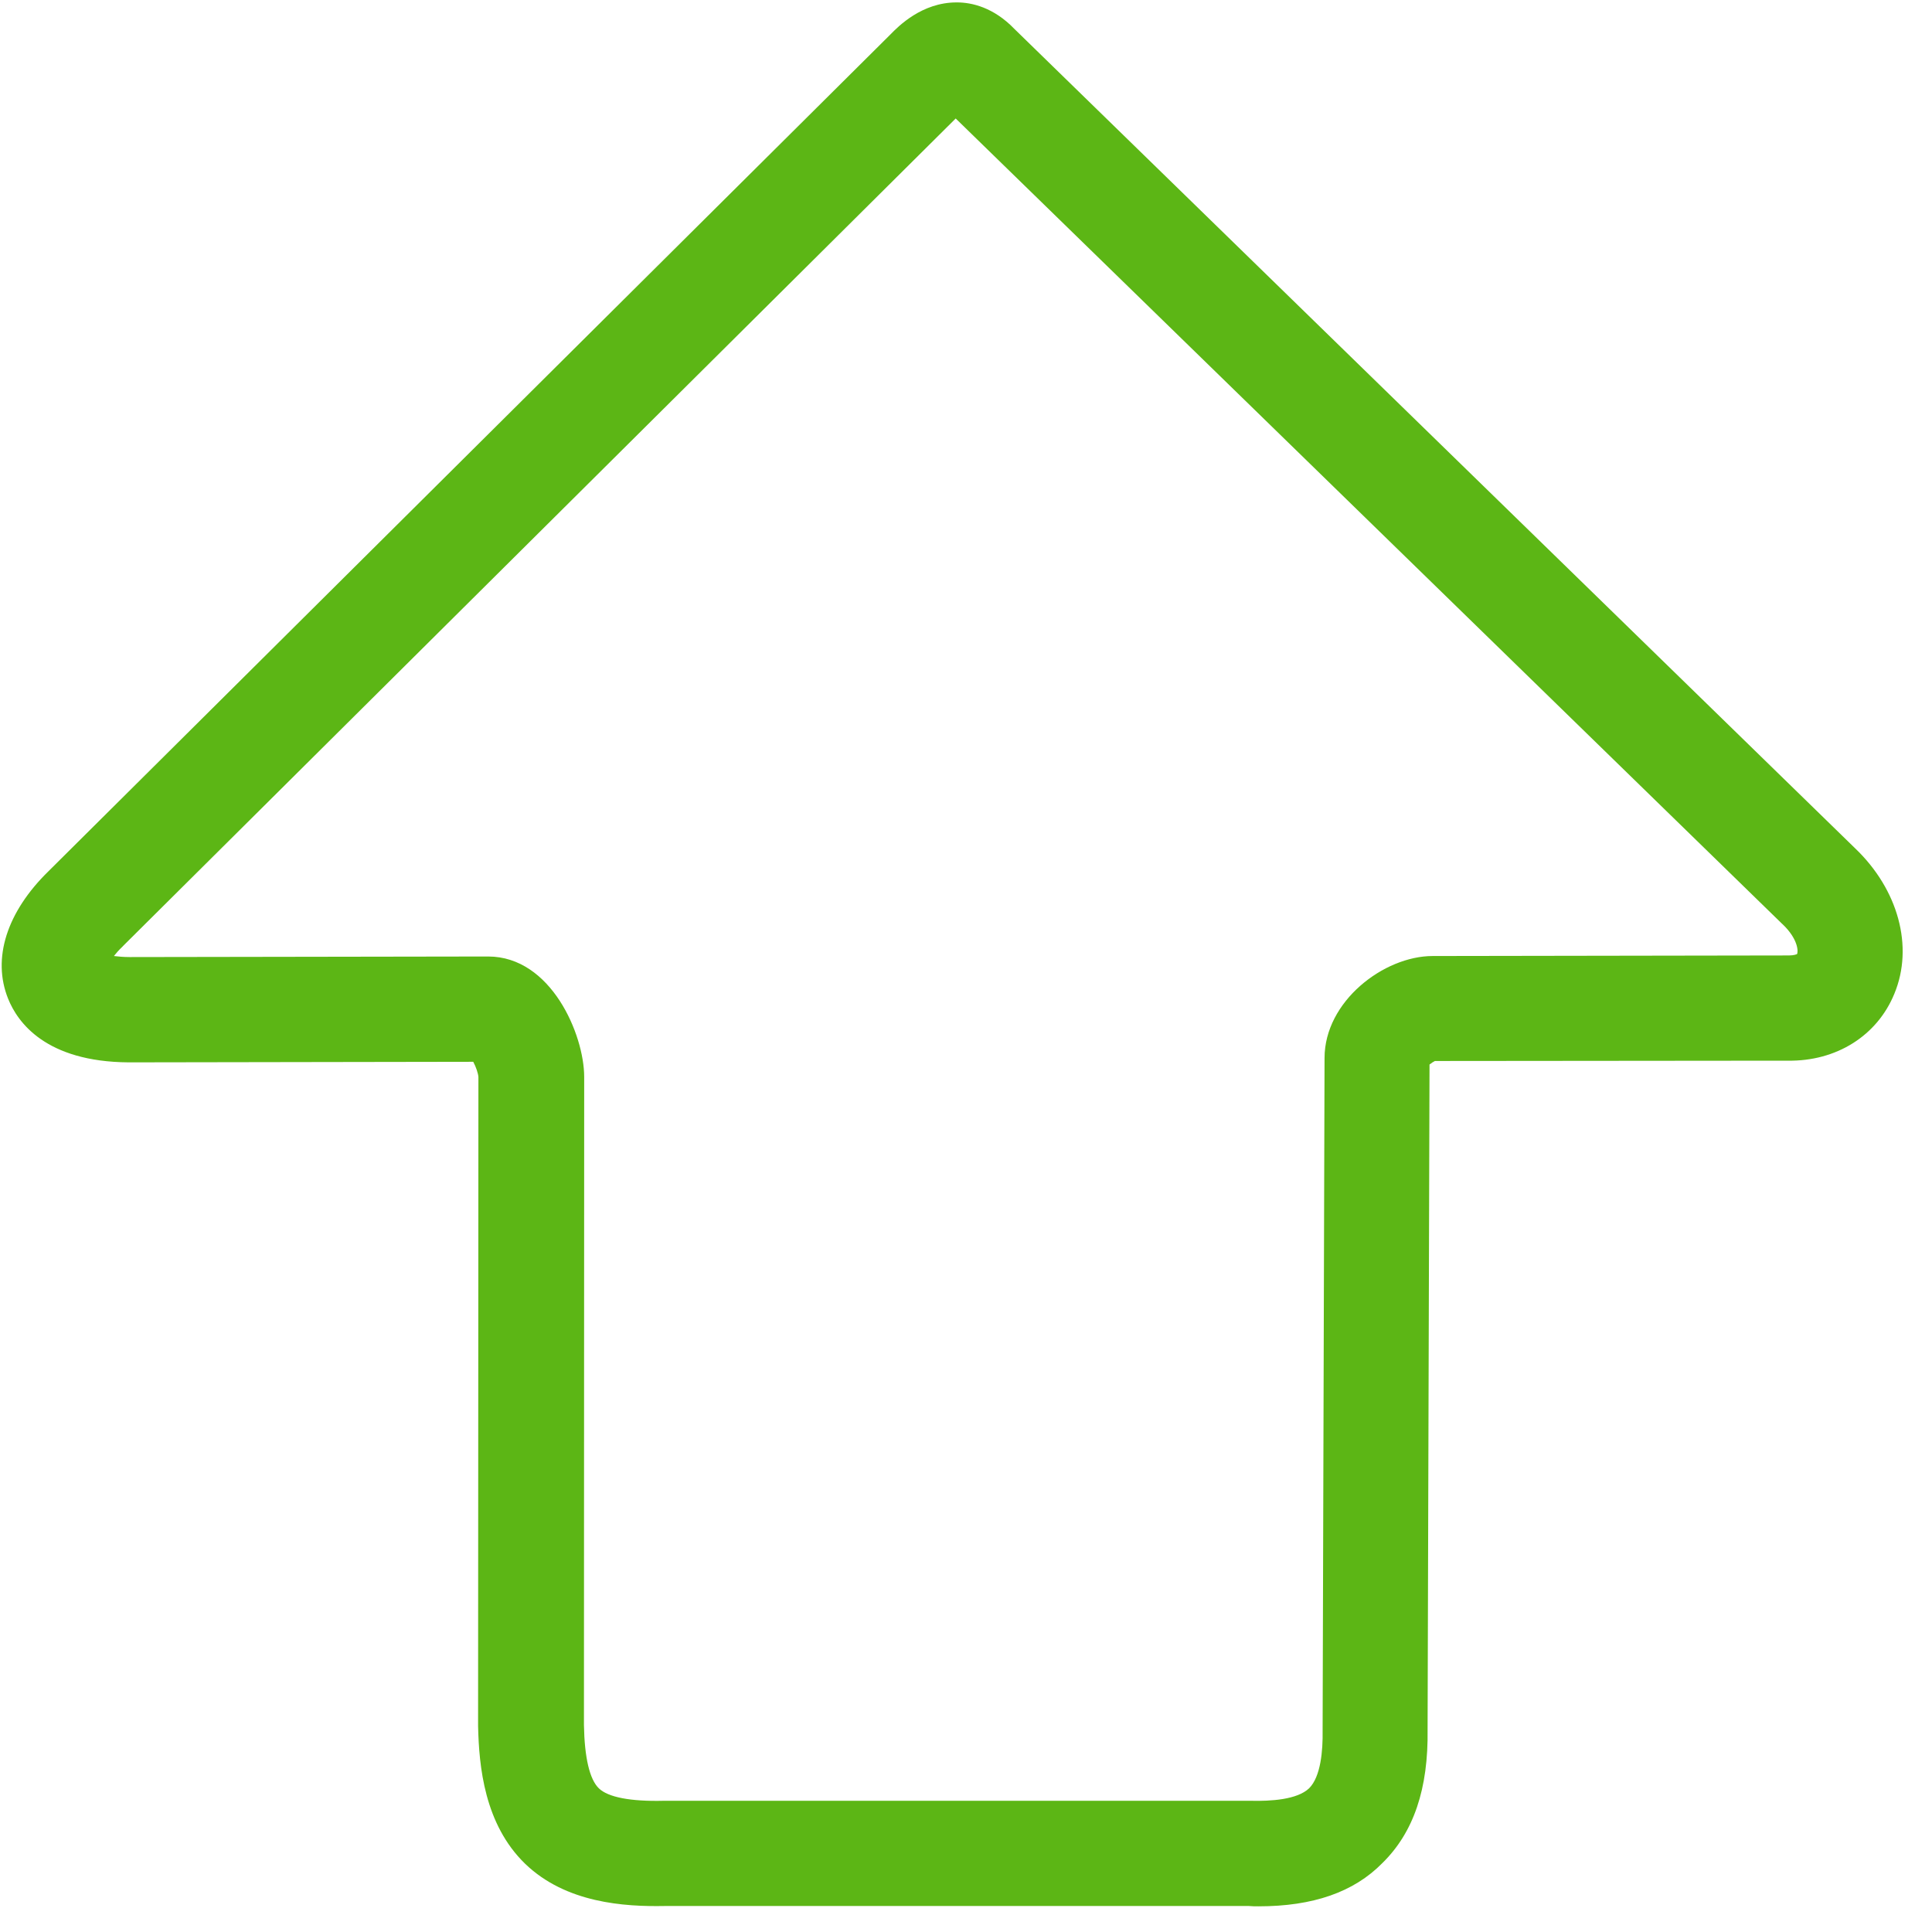 <?xml version="1.0" encoding="UTF-8"?>
<svg width="24px" height="24px" viewBox="0 0 24 24" version="1.1" xmlns="http://www.w3.org/2000/svg" xmlns:xlink="http://www.w3.org/1999/xlink">
    <title>2. Regular/Flecha arriba_2Regular</title>
    <g id="Symbols" stroke="none" stroke-width="1" fill="none" fill-rule="evenodd">
        <g id="2.-Regular/Flecha-arriba_2Regular" fill="#5CB615" fill-rule="nonzero">
            <path d="M15.634,23.681 C15.593,23.681 15.553,23.681 15.513,23.677 L8.259,23.677 C7.755,23.687 7.029,23.64 6.524,23.153 C6.017,22.662 5.95,21.943 5.939,21.442 L5.939,21.432 L5.943,13.378 C5.939,13.331 5.913,13.254 5.879,13.19 L1.603,13.197 L1.597,13.197 C0.568,13.19 0.218,12.699 0.101,12.407 C-0.101,11.906 0.084,11.328 0.605,10.82 L11.059,0.43 C11.16,0.326 11.452,0.03 11.882,0.03 L11.889,0.03 C12.071,0.03 12.343,0.091 12.602,0.36 L23.045,10.538 C23.58,11.049 23.775,11.758 23.533,12.343 C23.321,12.864 22.813,13.187 22.205,13.176 L17.825,13.18 C17.805,13.19 17.778,13.207 17.758,13.224 L17.734,21.482 C17.745,22.222 17.56,22.763 17.173,23.143 C16.817,23.506 16.309,23.681 15.634,23.681 L15.634,23.681 Z M15.519,22.37 L15.539,22.37 C15.788,22.376 16.114,22.356 16.262,22.215 C16.407,22.071 16.434,21.748 16.43,21.499 L16.43,21.489 L16.454,13.143 C16.454,12.44 17.19,11.876 17.798,11.876 L22.212,11.869 L22.222,11.869 C22.286,11.869 22.316,11.855 22.323,11.852 C22.339,11.829 22.343,11.671 22.145,11.482 L22.138,11.476 L11.872,1.472 L1.529,11.751 L1.523,11.758 C1.476,11.802 1.442,11.842 1.415,11.876 C1.466,11.882 1.529,11.889 1.61,11.889 L6.064,11.882 C6.847,11.882 7.257,12.854 7.257,13.378 L7.254,21.429 C7.261,21.832 7.324,22.104 7.439,22.215 C7.553,22.326 7.832,22.38 8.245,22.37 L15.519,22.37 L15.519,22.37 Z" id="Flecha-arriba_2Regular"></path>
        </g>
    </g>
</svg>
